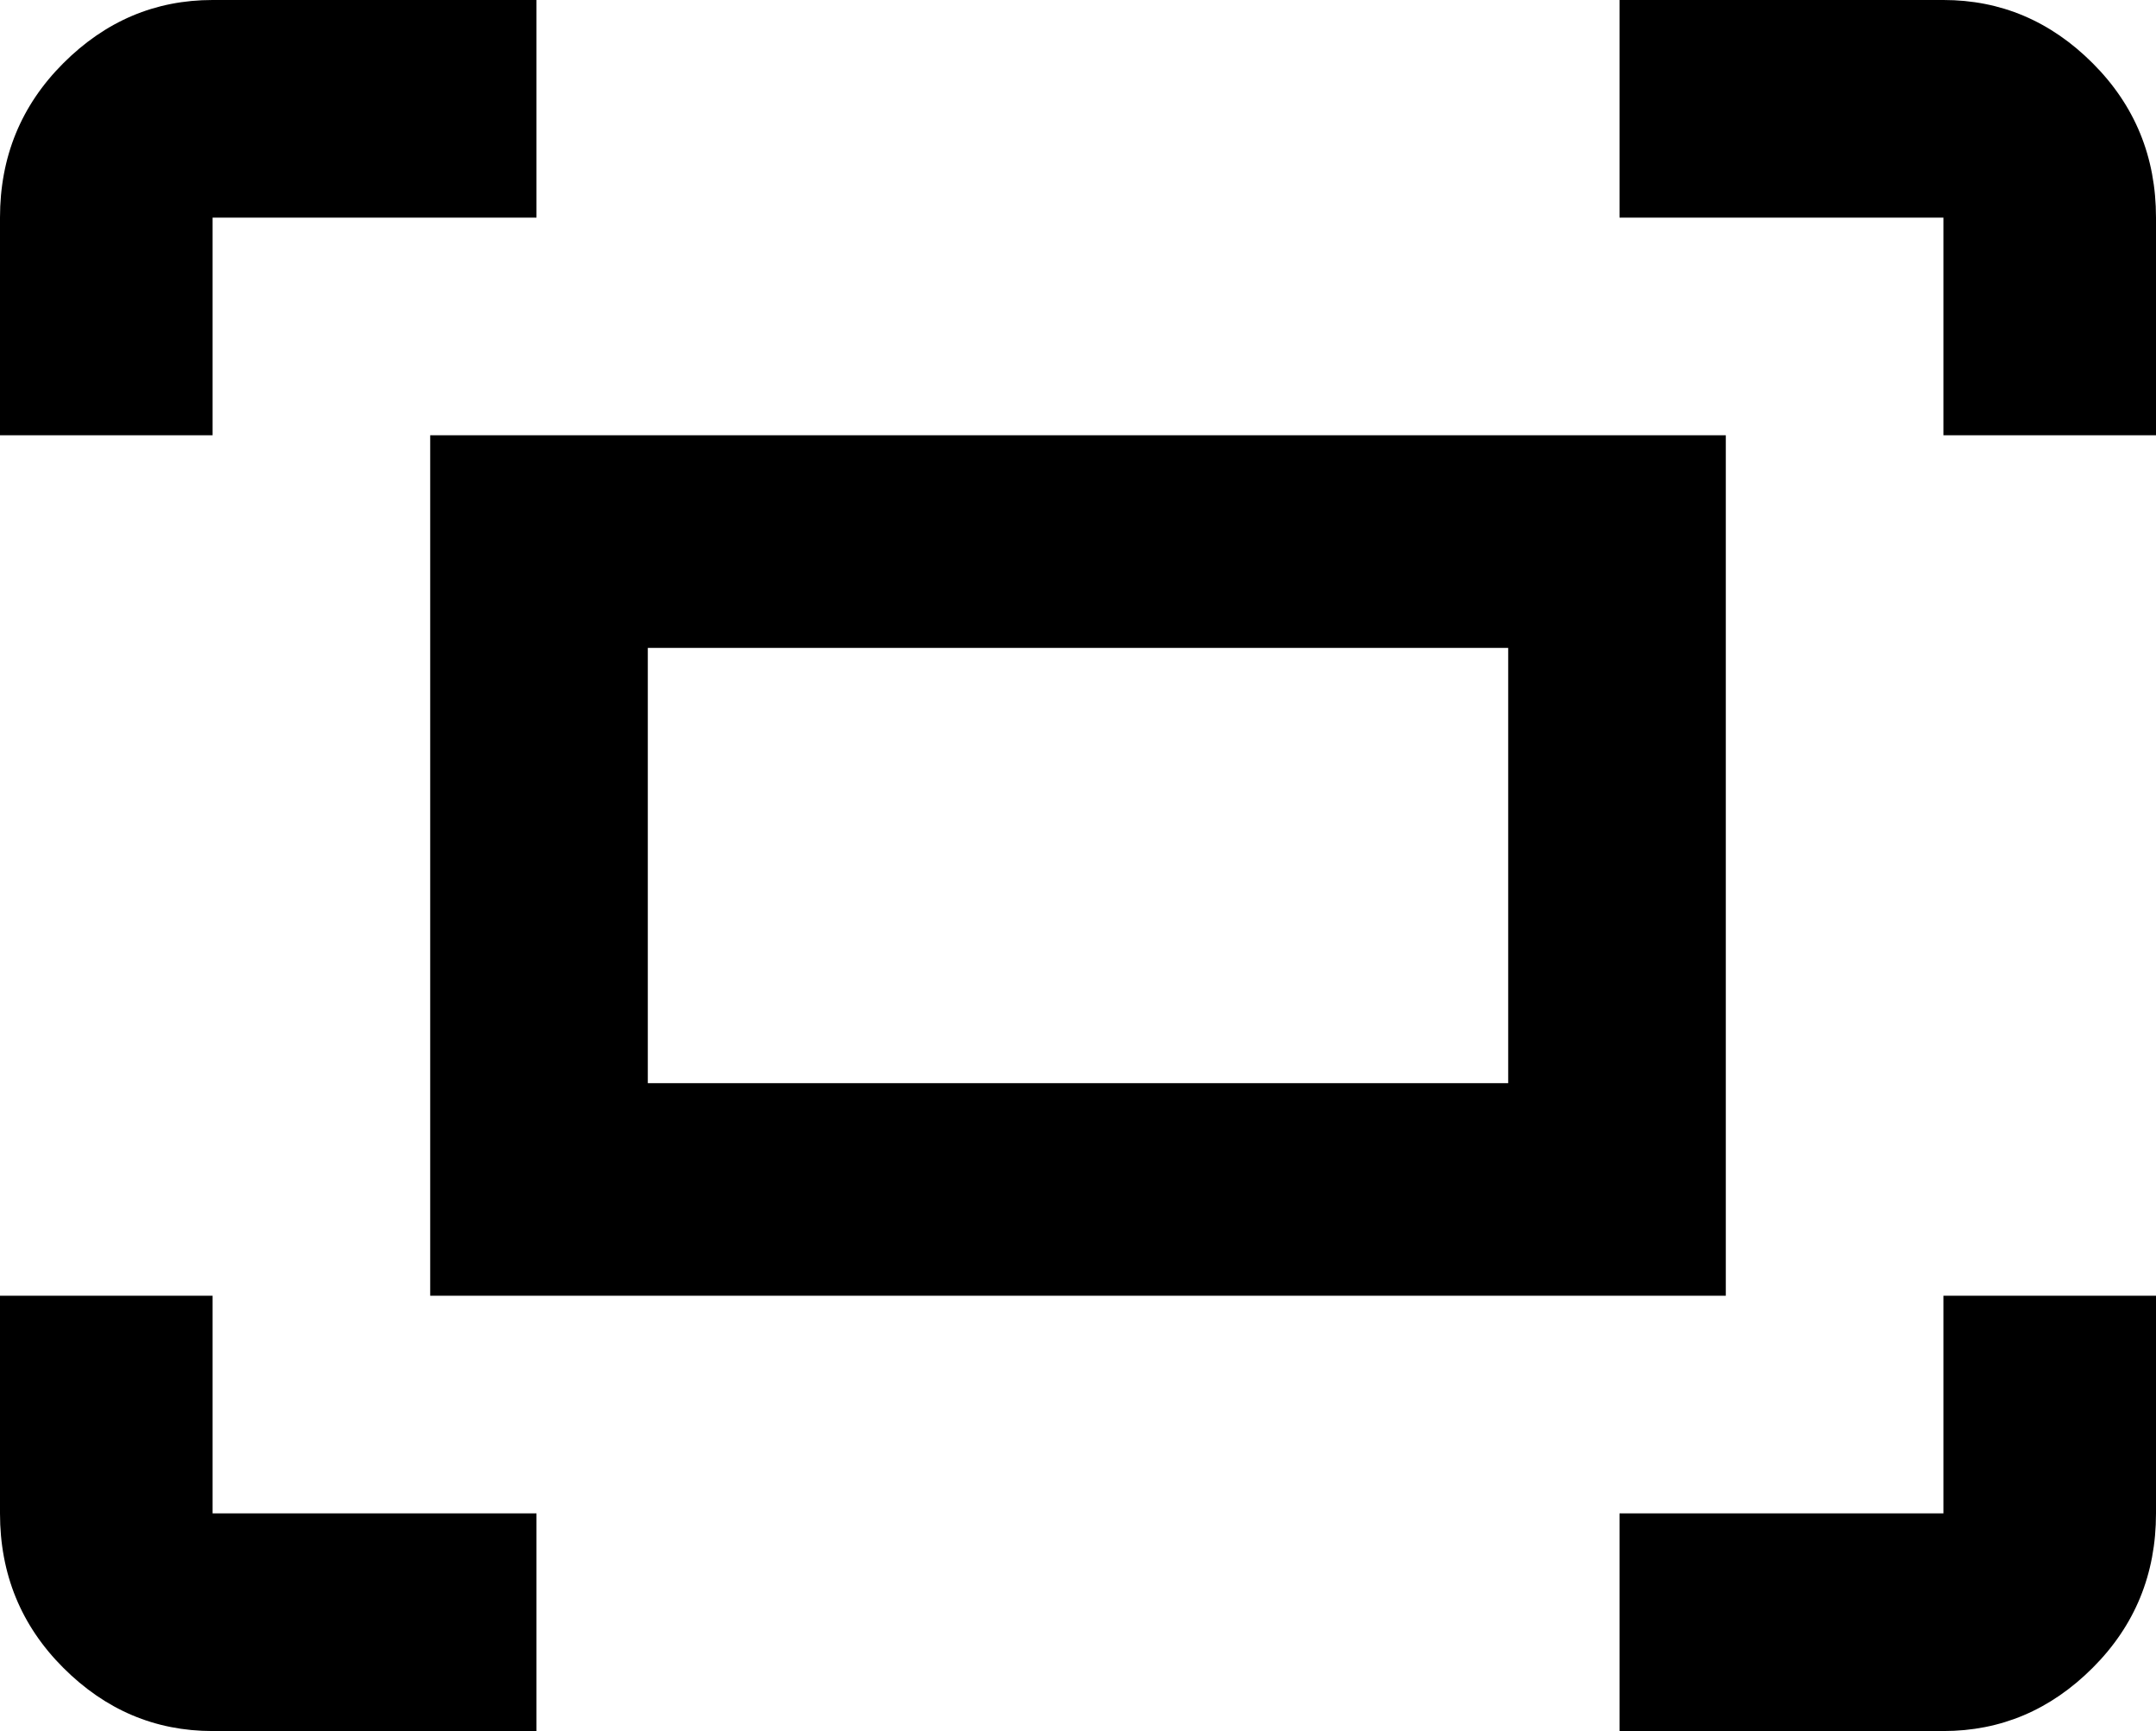<svg xmlns="http://www.w3.org/2000/svg" viewBox="43 21 426 342">
      <g transform="scale(1 -1) translate(0 -384)">
        <path d="M363 363H427Q444 363 456.5 350.5Q469 338 469 320V277H427V320H363ZM85 277V320H149V363H85Q68 363 55.5 350.5Q43 338 43 320V277ZM427 107V64H363V21H427Q444 21 456.5 33.5Q469 46 469 64V107ZM149 64H85V107H43V64Q43 46 55.5 33.5Q68 21 85 21H149ZM341 235V149H171V235ZM384 277H128V107H384Z" />
      </g>
    </svg>